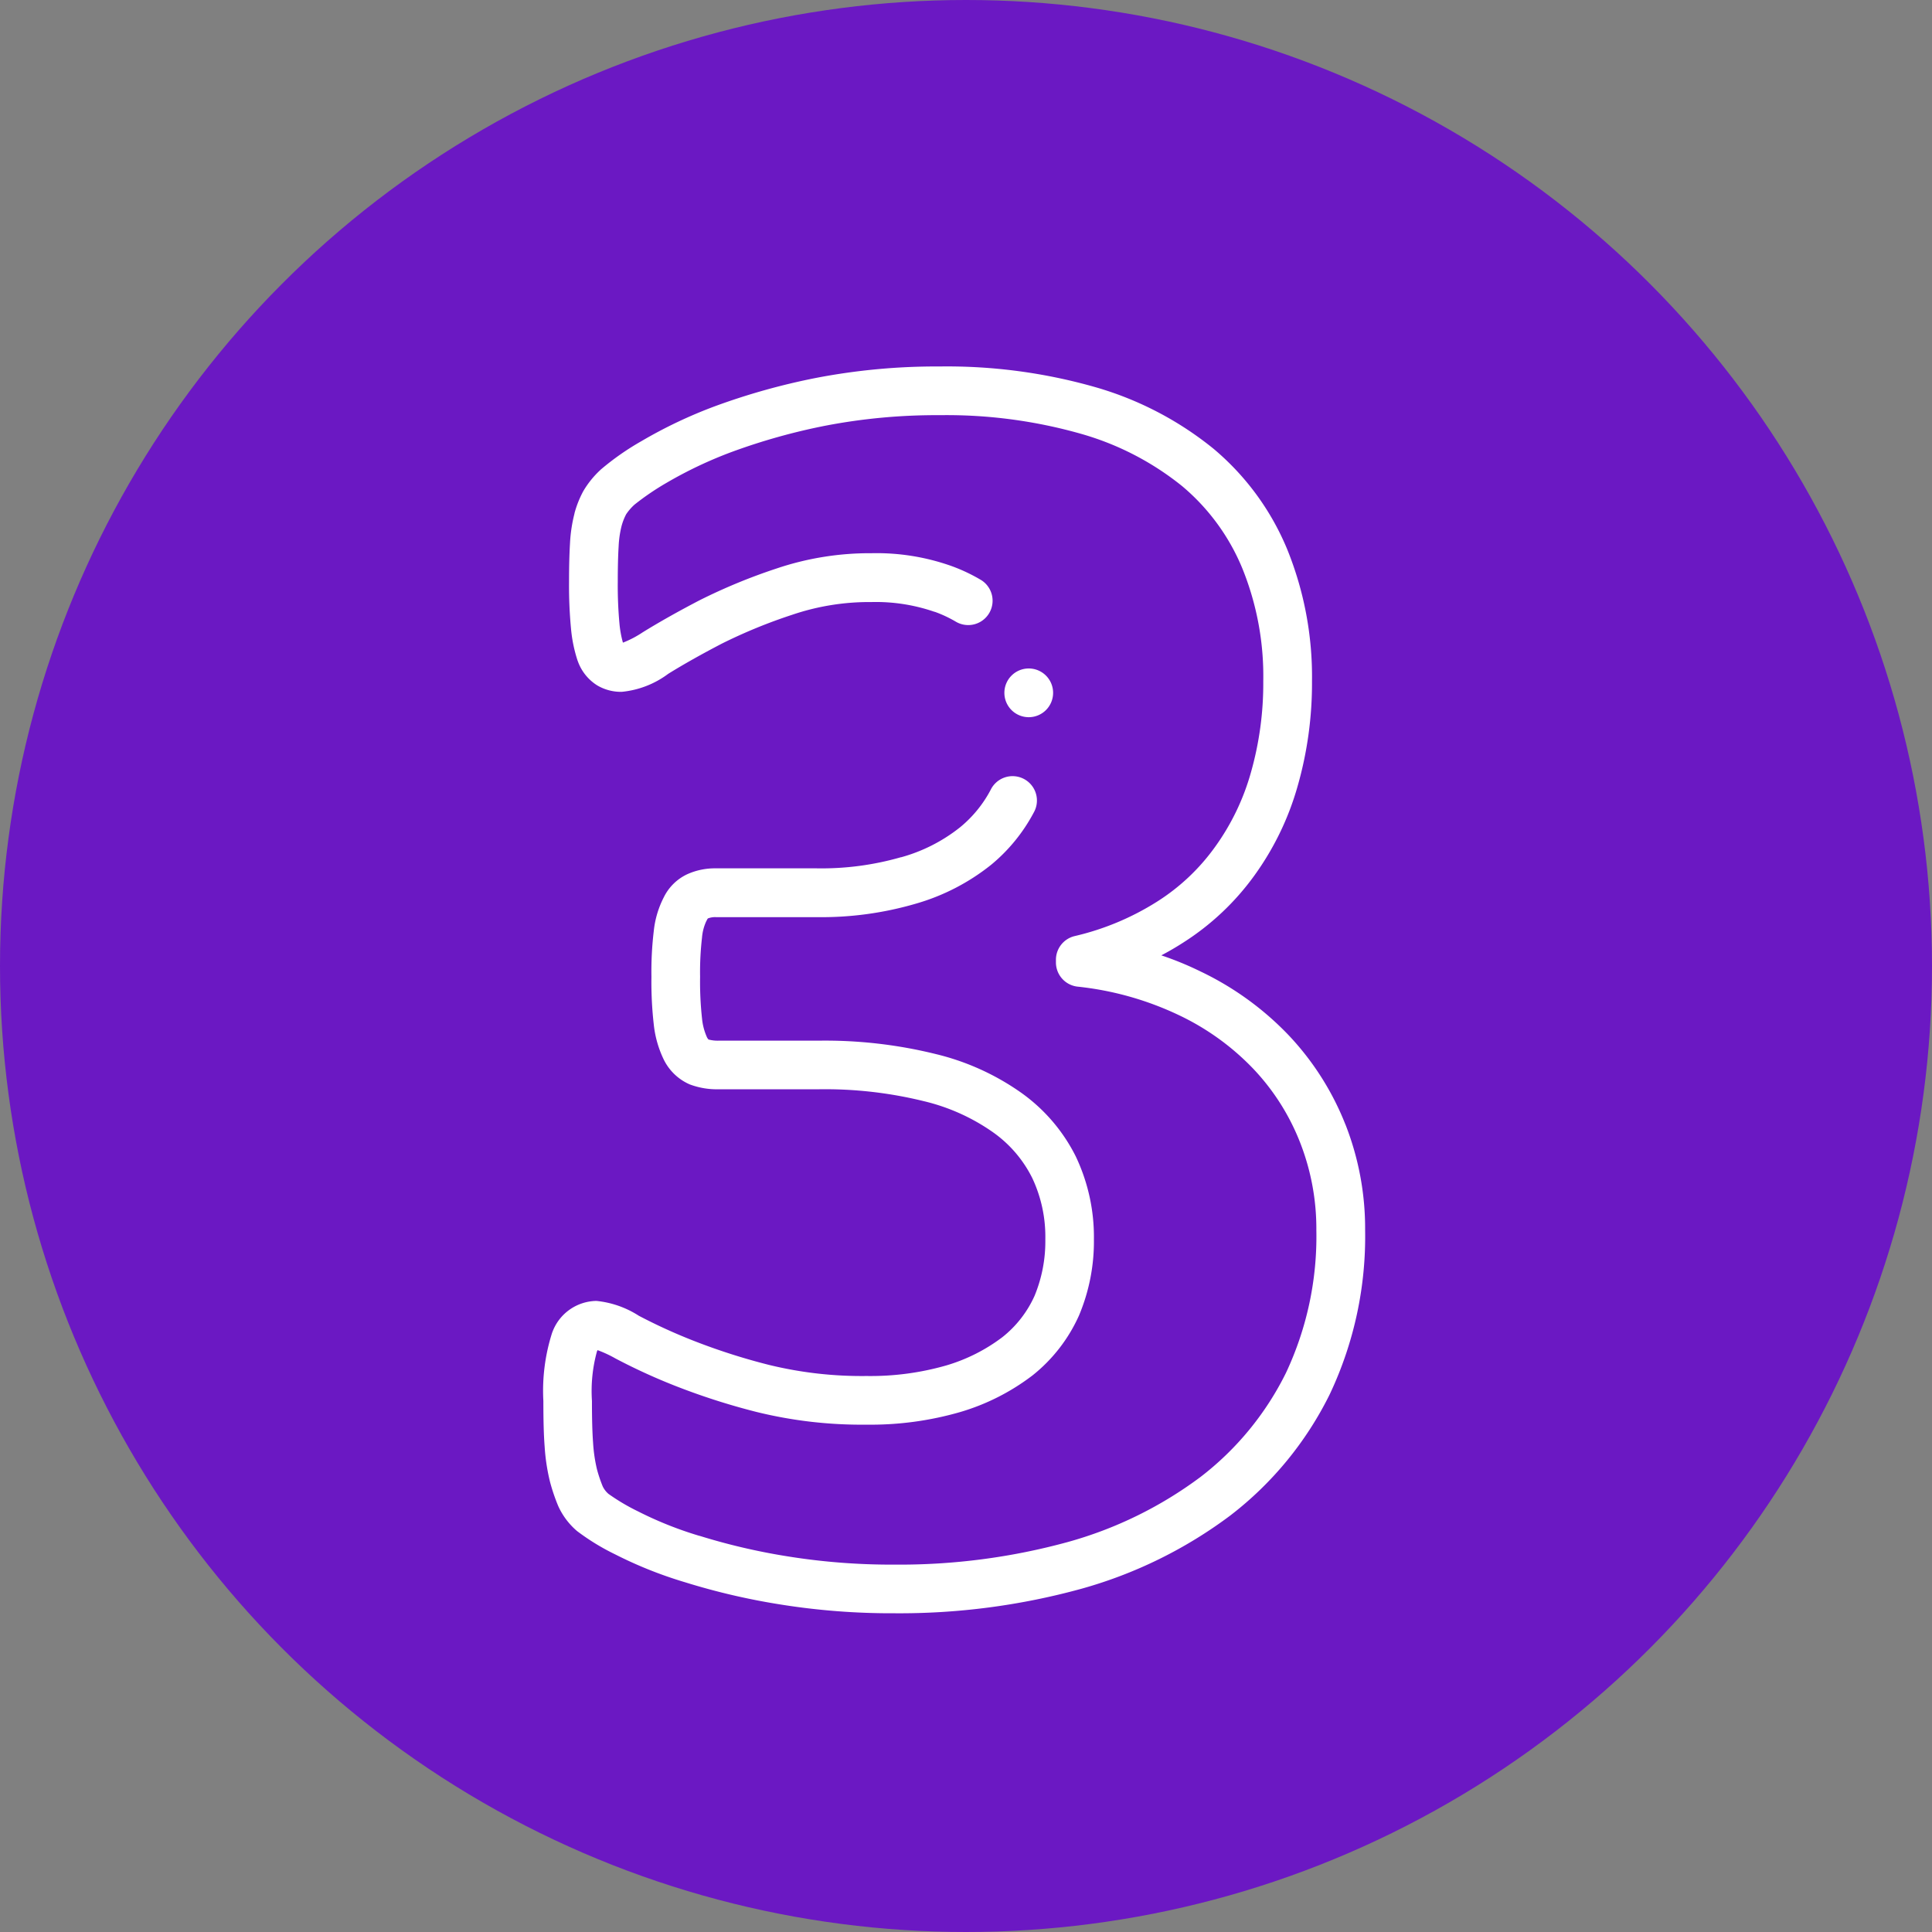 <svg xmlns="http://www.w3.org/2000/svg" width="82" height="82" viewBox="0 0 82 82">
  <rect x="0" y="0" width="82" height="82" fill="#808080" stroke="none"/>
  <g id="Group_57318" data-name="Group 57318" transform="translate(-146 -161)">
    <circle id="Ellipse_55" data-name="Ellipse 55" cx="41" cy="41" r="41" transform="translate(146 161)" fill="#6b18c3"/>
    <g id="_3" data-name="3" transform="translate(87.736 169.554)">
      <g id="Group_57467" data-name="Group 57467" transform="translate(81.323 7)">
        <path id="Path_65163" data-name="Path 65163" d="M121.308,32.172a11.835,11.835,0,0,0-2.384-3.762,12.766,12.766,0,0,0-3.773-2.736,13.574,13.574,0,0,0-1.656-.68q.484-.254.933-.544a11,11,0,0,0,3.025-2.856,12.076,12.076,0,0,0,1.825-3.774,15.877,15.877,0,0,0,.612-4.464,14.382,14.382,0,0,0-1.051-5.593,11.114,11.114,0,0,0-3.13-4.272,14.154,14.154,0,0,0-4.99-2.606A22.9,22.9,0,0,0,104.108,0,27.024,27.024,0,0,0,98.83.488a28.268,28.268,0,0,0-4.281,1.2,19.8,19.8,0,0,0-3.126,1.485A11.2,11.2,0,0,0,89.7,4.379l-.019.019a3.959,3.959,0,0,0-.72.895,4.345,4.345,0,0,0-.373.938l0,.012a6.28,6.28,0,0,0-.19,1.259c-.027.452-.041.99-.041,1.644a19.353,19.353,0,0,0,.084,1.99,6.1,6.1,0,0,0,.273,1.333l.016.042a2.007,2.007,0,0,0,.81,1.017,1.97,1.97,0,0,0,1.057.281,3.921,3.921,0,0,0,1.97-.764c.644-.4,1.409-.83,2.274-1.281a22.126,22.126,0,0,1,2.987-1.225,10.183,10.183,0,0,1,3.37-.54,7.6,7.6,0,0,1,2.666.413l.013,0a5.3,5.3,0,0,1,.915.431,1.034,1.034,0,0,0,1.063-1.773,7.38,7.38,0,0,0-1.266-.6,9.5,9.5,0,0,0-3.392-.544,12.374,12.374,0,0,0-4.033.649A24.121,24.121,0,0,0,93.9,9.922l-.01.005c-.912.475-1.723.933-2.413,1.36a4.346,4.346,0,0,1-.833.435,4.459,4.459,0,0,1-.147-.806,17.622,17.622,0,0,1-.072-1.771c0-.612.012-1.109.037-1.517a4.367,4.367,0,0,1,.119-.836,2.421,2.421,0,0,1,.19-.5l.011-.021a2.22,2.22,0,0,1,.352-.406A11.118,11.118,0,0,1,92.5,4.936a17.721,17.721,0,0,1,2.786-1.317,26.183,26.183,0,0,1,3.956-1.106,24.978,24.978,0,0,1,4.865-.446,20.846,20.846,0,0,1,6.01.8,12.1,12.1,0,0,1,4.262,2.212,9.067,9.067,0,0,1,2.552,3.485,12.166,12.166,0,0,1,.891,4.8,13.82,13.82,0,0,1-.529,3.885,10.021,10.021,0,0,1-1.514,3.138l-.009.012a8.826,8.826,0,0,1-2.466,2.322,11.34,11.34,0,0,1-3.493,1.457,1.034,1.034,0,0,0-.789,1v.117a1.034,1.034,0,0,0,.91,1.026,13.22,13.22,0,0,1,4.311,1.212,10.717,10.717,0,0,1,3.17,2.291,9.646,9.646,0,0,1,1.971,3.11,10.032,10.032,0,0,1,.691,3.726,13.6,13.6,0,0,1-1.29,6.056,12.615,12.615,0,0,1-3.619,4.411,16.991,16.991,0,0,1-5.64,2.767,27.013,27.013,0,0,1-7.351.959,27.757,27.757,0,0,1-4.533-.349,26.662,26.662,0,0,1-3.743-.872l-.01,0a15.616,15.616,0,0,1-2.617-1.045,8.714,8.714,0,0,1-1.24-.735.981.981,0,0,1-.245-.317,5.983,5.983,0,0,1-.245-.727,6.523,6.523,0,0,1-.164-1.116c-.033-.433-.049-1-.049-1.787a6.353,6.353,0,0,1,.214-2.106c.009-.019.017-.035.024-.049a5.092,5.092,0,0,1,.763.355,25.206,25.206,0,0,0,2.475,1.138,28.63,28.63,0,0,0,3.511,1.131,18.652,18.652,0,0,0,4.666.539,13.7,13.7,0,0,0,3.982-.537,9.441,9.441,0,0,0,3.054-1.546l.016-.012A6.8,6.8,0,0,0,110,40.282l.005-.012a8.1,8.1,0,0,0,.629-3.221,7.963,7.963,0,0,0-.765-3.51l-.005-.011a7.341,7.341,0,0,0-2.3-2.691,10.575,10.575,0,0,0-3.652-1.656,19.553,19.553,0,0,0-4.956-.566H94.713a1.52,1.52,0,0,1-.437-.049.44.44,0,0,1-.064-.092,2.532,2.532,0,0,1-.211-.8,14.354,14.354,0,0,1-.082-1.77A12.752,12.752,0,0,1,94,24.244a2.061,2.061,0,0,1,.182-.7c.011-.018.021-.037.03-.056a.333.333,0,0,1,.037-.06.833.833,0,0,1,.335-.056H98.86a14.242,14.242,0,0,0,4.187-.563,9.159,9.159,0,0,0,3.225-1.659,7.315,7.315,0,0,0,1.809-2.218,1.034,1.034,0,1,0-1.828-.965,5.178,5.178,0,0,1-1.295,1.588,7.011,7.011,0,0,1-2.5,1.274l-.014,0a12.188,12.188,0,0,1-3.581.472H94.583a2.846,2.846,0,0,0-1.205.248,2.1,2.1,0,0,0-1,.982,4.038,4.038,0,0,0-.424,1.423,14.471,14.471,0,0,0-.1,1.944,16.033,16.033,0,0,0,.1,2.04,4.515,4.515,0,0,0,.433,1.5l.008.015a2.211,2.211,0,0,0,1.084,1.018l.019.007a3.276,3.276,0,0,0,1.217.2h4.251a17.512,17.512,0,0,1,4.429.5,8.541,8.541,0,0,1,2.948,1.319l.014.01a5.225,5.225,0,0,1,1.66,1.938,5.84,5.84,0,0,1,.555,2.6,6.049,6.049,0,0,1-.457,2.4,4.681,4.681,0,0,1-1.367,1.755,7.391,7.391,0,0,1-2.382,1.2,11.657,11.657,0,0,1-3.379.448,16.6,16.6,0,0,1-4.146-.472,26.585,26.585,0,0,1-3.254-1.046,23.111,23.111,0,0,1-2.268-1.039,4.071,4.071,0,0,0-1.8-.63,2.023,2.023,0,0,0-1.865,1.313l-.01.022a8.083,8.083,0,0,0-.377,2.912c0,.84.017,1.458.055,1.944a8.43,8.43,0,0,0,.227,1.487,7.961,7.961,0,0,0,.343,1.014l.01.023a3.035,3.035,0,0,0,.774,1.035l.025.021a9.714,9.714,0,0,0,1.619.989A17.643,17.643,0,0,0,93.274,51.6a28.708,28.708,0,0,0,4.029.941,29.816,29.816,0,0,0,4.874.377,29.083,29.083,0,0,0,7.922-1.039,19.057,19.057,0,0,0,6.328-3.114,14.67,14.67,0,0,0,4.212-5.132,15.641,15.641,0,0,0,1.506-6.976,12.078,12.078,0,0,0-.836-4.487Z" transform="translate(-87.264 0)" fill="#fff"/>
        <path id="Path_65164" data-name="Path 65164" d="M278.668,125.047a1.034,1.034,0,0,0-1.034-1.034h0a1.034,1.034,0,1,0,1.034,1.034Z" transform="translate(-257.03 -111.195)" fill="#fff"/>
      </g>
    </g>
  </g>
</svg>
